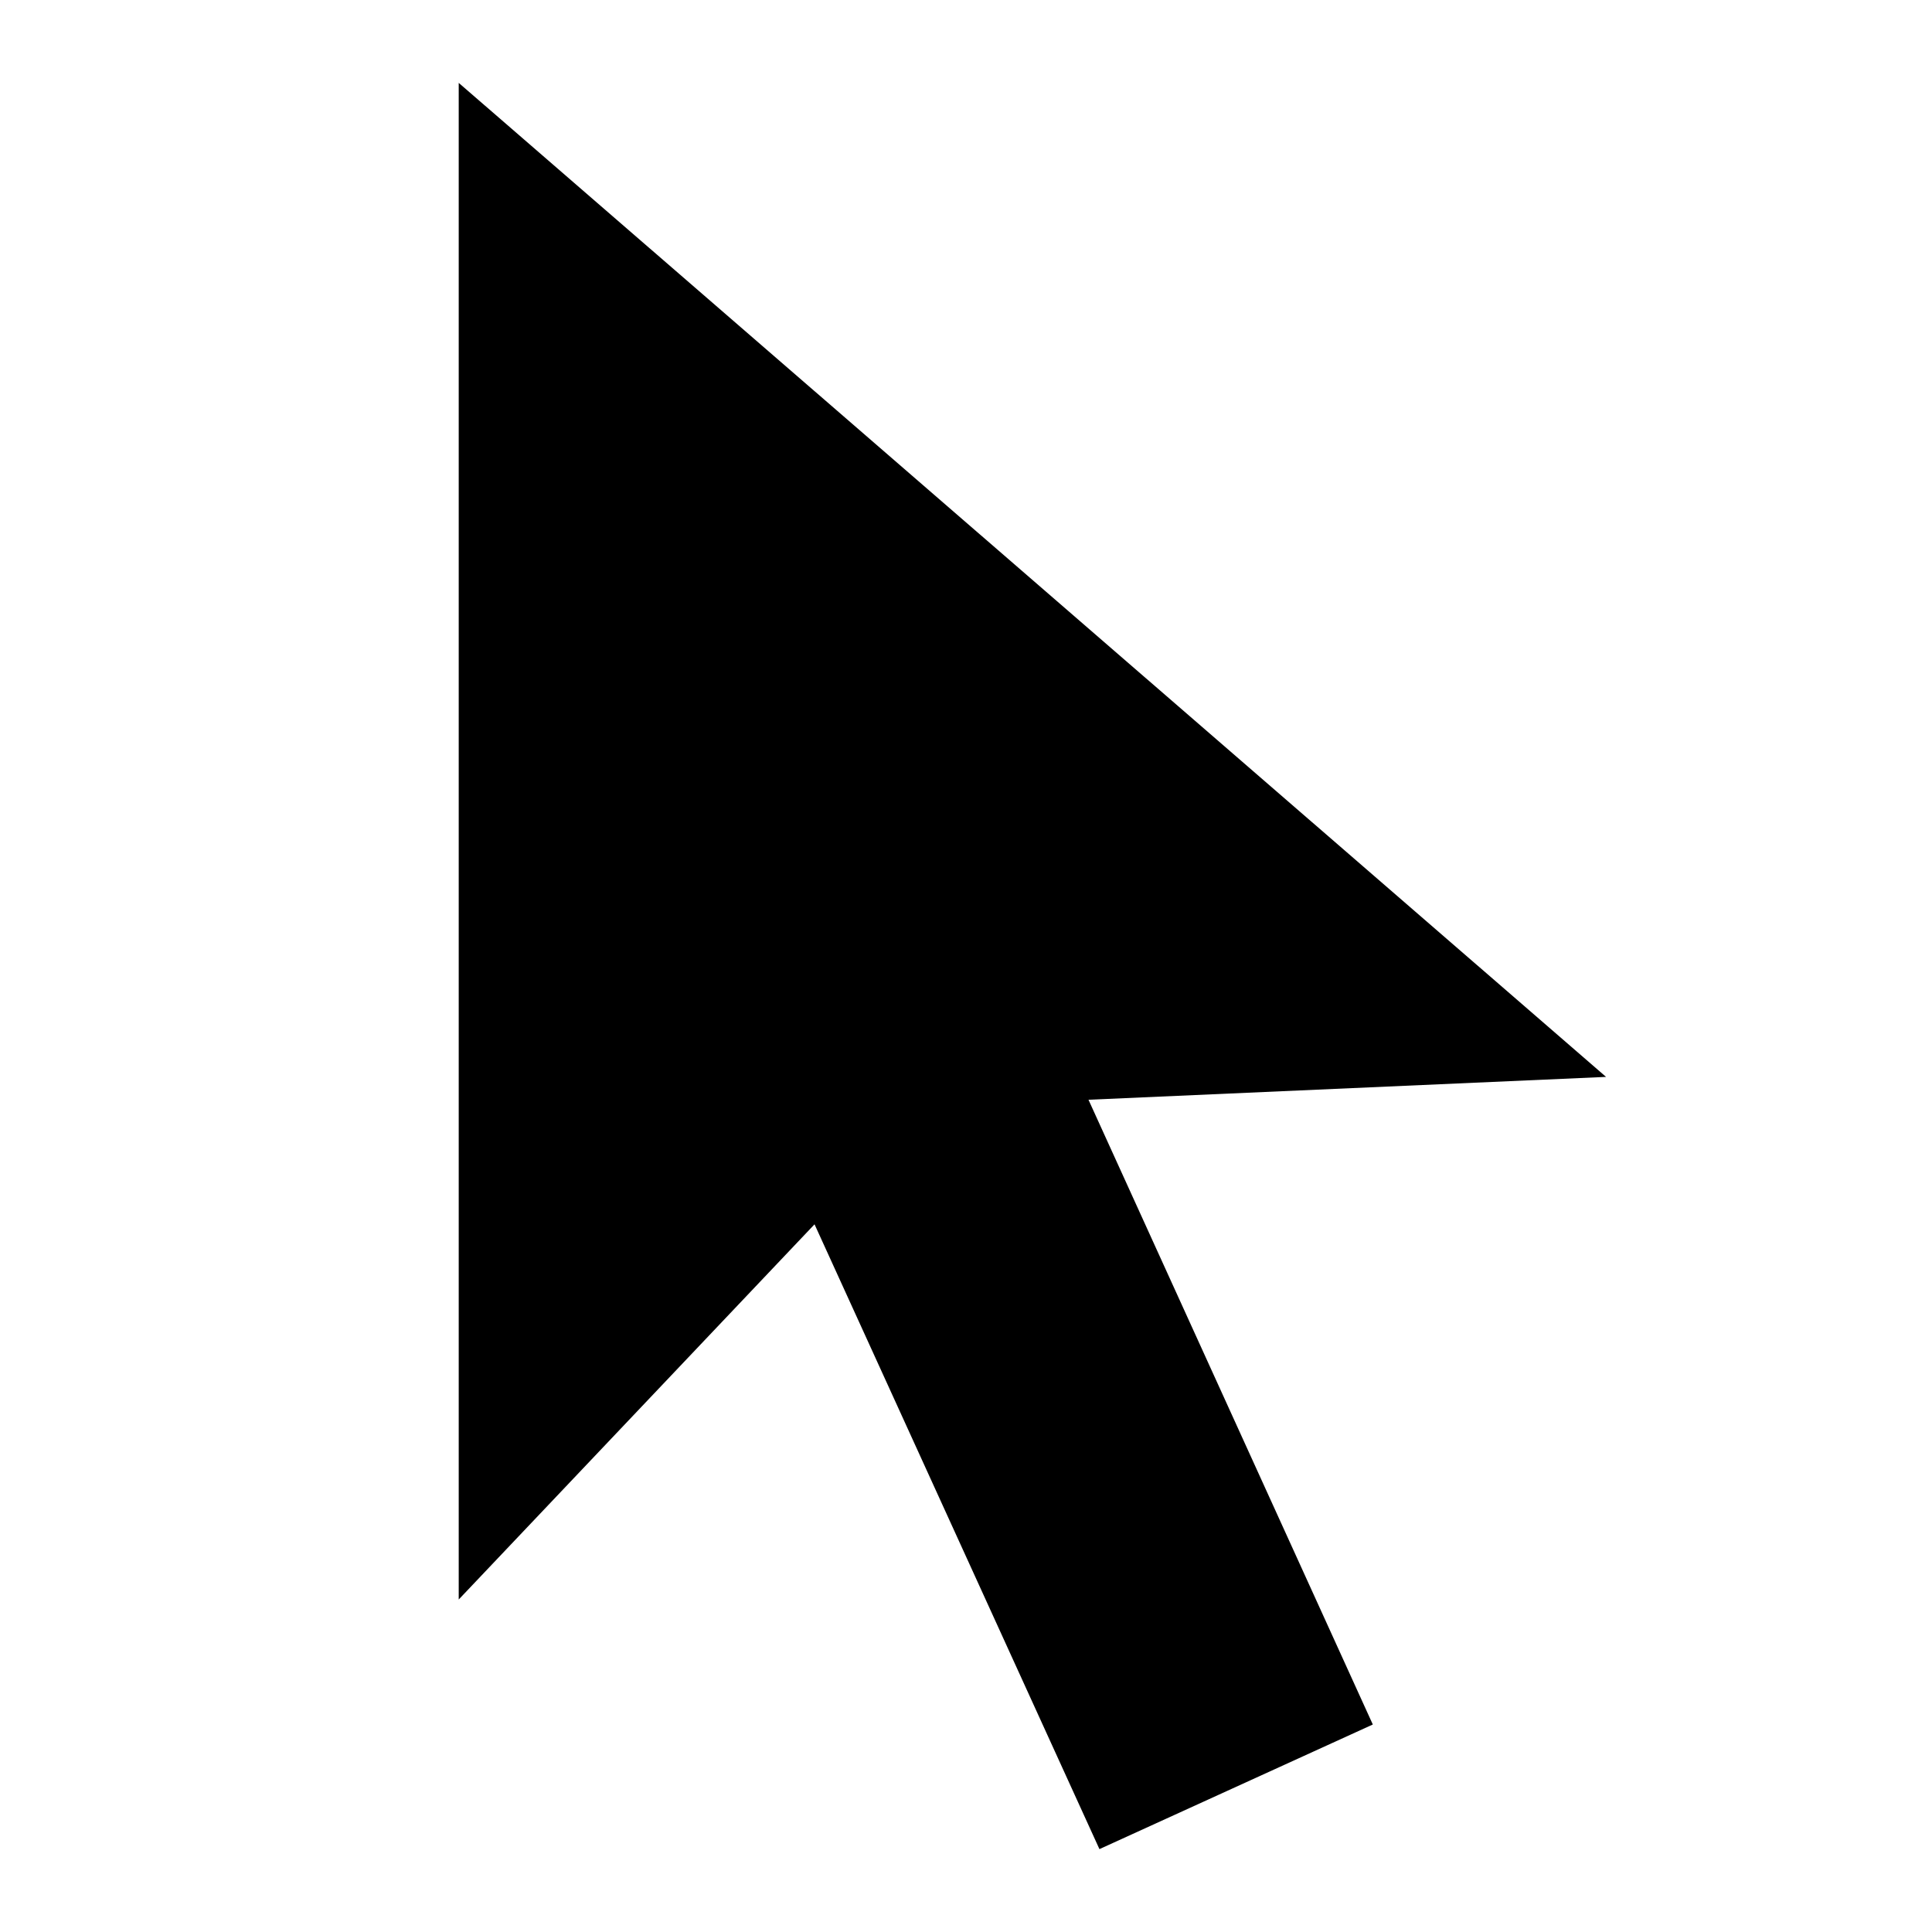 <svg width="30" height="30" viewBox="0 0 30 30" xmlns="http://www.w3.org/2000/svg">
<path d="M17.072 28.713L21.317 26.778L16.902 17.077L24.939 16.722L7.123 1.287V24.837L12.648 19.011L17.072 28.713Z" stroke="inherit" stroke-width="2" stroke-linejoin="round"/>
</svg>
